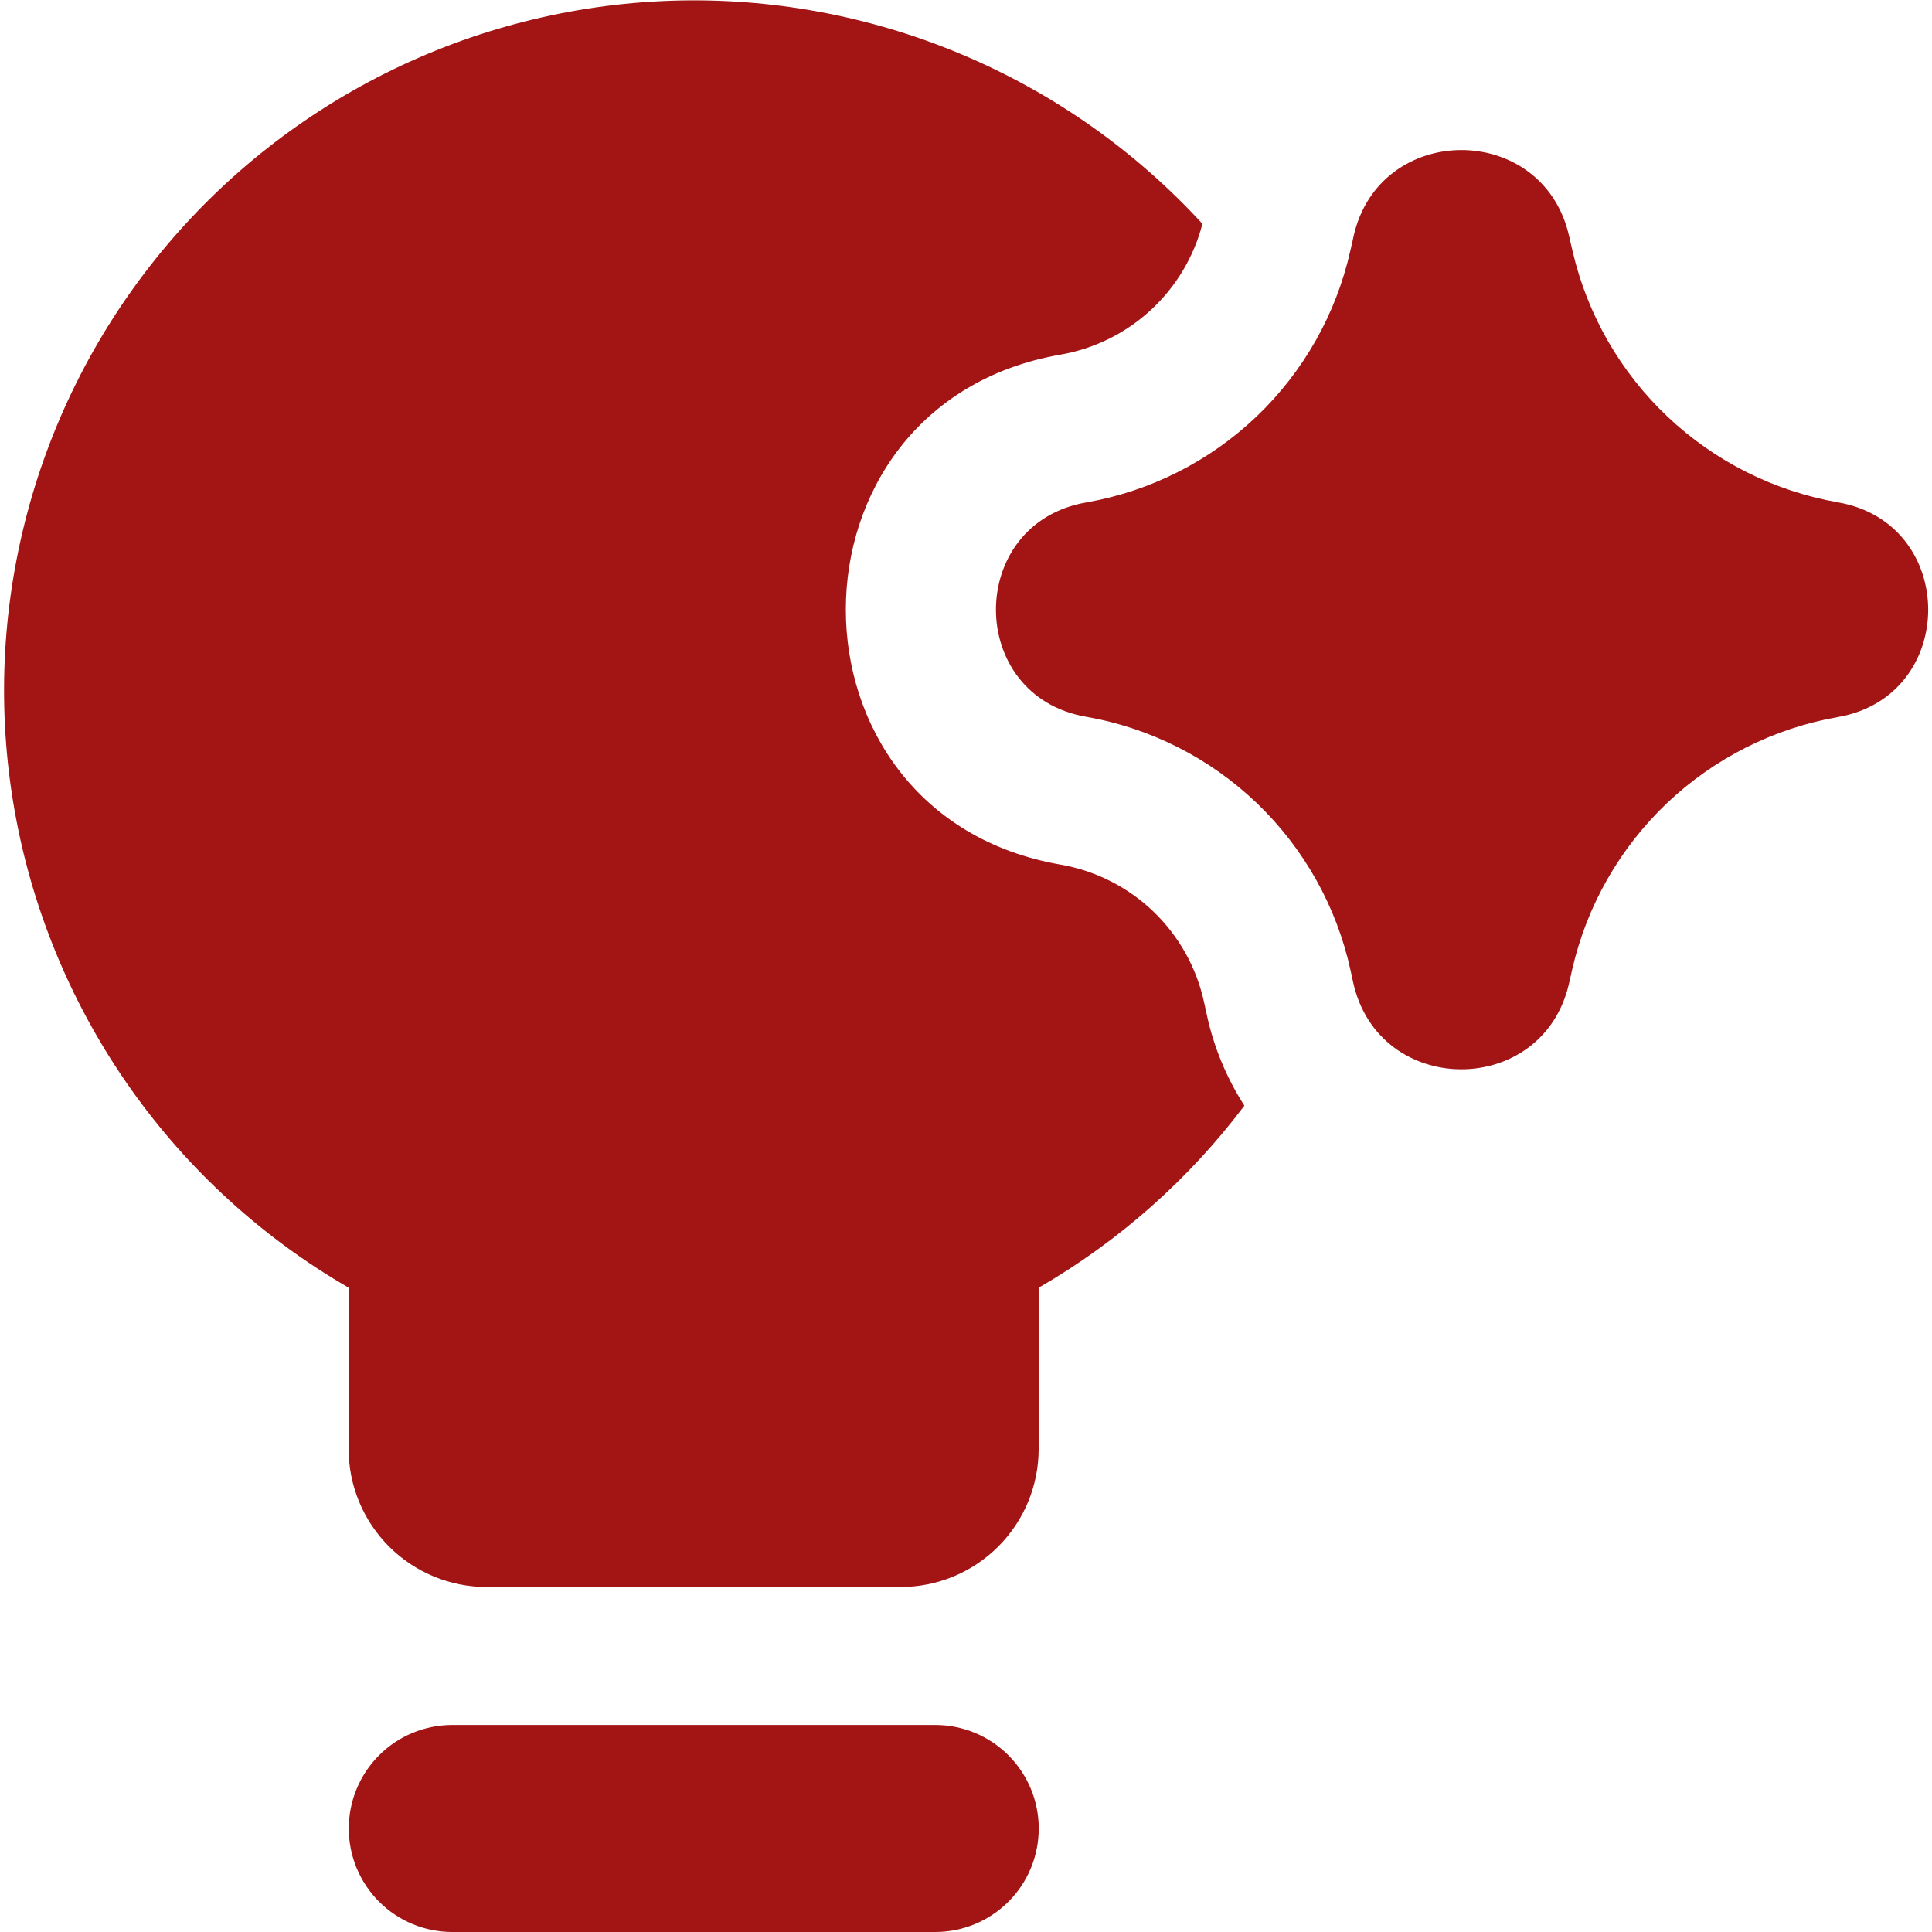 <svg width="40" height="40" viewBox="0 0 40 40" fill="none" xmlns="http://www.w3.org/2000/svg">
<path fill-rule="evenodd" clip-rule="evenodd" d="M21.506 26.66C23.164 25.702 24.611 24.42 25.764 22.891C25.392 22.314 25.128 21.674 24.984 21.003L24.929 20.751C24.774 20.034 24.407 19.379 23.877 18.87C23.346 18.363 22.676 18.024 21.952 17.9C16.032 16.871 16.032 8.374 21.952 7.343C22.651 7.222 23.301 6.903 23.823 6.422C24.345 5.942 24.717 5.321 24.895 4.634C23.503 3.117 21.799 1.919 19.901 1.122C18.003 0.325 15.955 -0.053 13.897 0.015C11.839 0.084 9.82 0.596 7.979 1.517C6.138 2.438 4.517 3.746 3.228 5.352C1.94 6.957 1.013 8.823 0.513 10.82C0.012 12.817 -0.051 14.899 0.328 16.922C0.707 18.946 1.519 20.864 2.708 22.545C3.897 24.225 5.436 25.629 7.218 26.66V30C7.218 30.758 7.519 31.484 8.055 32.02C8.591 32.556 9.317 32.857 10.075 32.857H18.646C19.404 32.857 20.131 32.556 20.667 32.02C21.203 31.484 21.504 30.758 21.504 30L21.506 26.66ZM7.221 37.857C7.221 37.289 7.447 36.744 7.848 36.342C8.25 35.94 8.795 35.714 9.364 35.714H19.364C19.932 35.714 20.477 35.94 20.879 36.342C21.281 36.744 21.506 37.289 21.506 37.857C21.506 38.425 21.281 38.971 20.879 39.372C20.477 39.774 19.932 40 19.364 40H9.364C8.795 40 8.25 39.774 7.848 39.372C7.447 38.971 7.221 38.425 7.221 37.857ZM28.021 4.906C28.544 2.517 31.944 2.503 32.486 4.886L32.512 5L32.564 5.223C32.872 6.528 33.556 7.714 34.532 8.634C35.507 9.554 36.731 10.168 38.052 10.4C40.544 10.834 40.544 14.411 38.052 14.846C36.724 15.078 35.493 15.698 34.515 16.626C33.537 17.555 32.854 18.751 32.552 20.066L32.486 20.357C31.944 22.743 28.541 22.729 28.015 20.337L27.961 20.088C27.673 18.769 26.998 17.565 26.023 16.63C25.048 15.695 23.817 15.072 22.486 14.84C19.998 14.409 19.998 10.837 22.486 10.403C23.812 10.172 25.04 9.553 26.014 8.625C26.988 7.696 27.665 6.499 27.958 5.186L28.001 5L28.021 4.906Z" fill="#A31414"/>
</svg>
